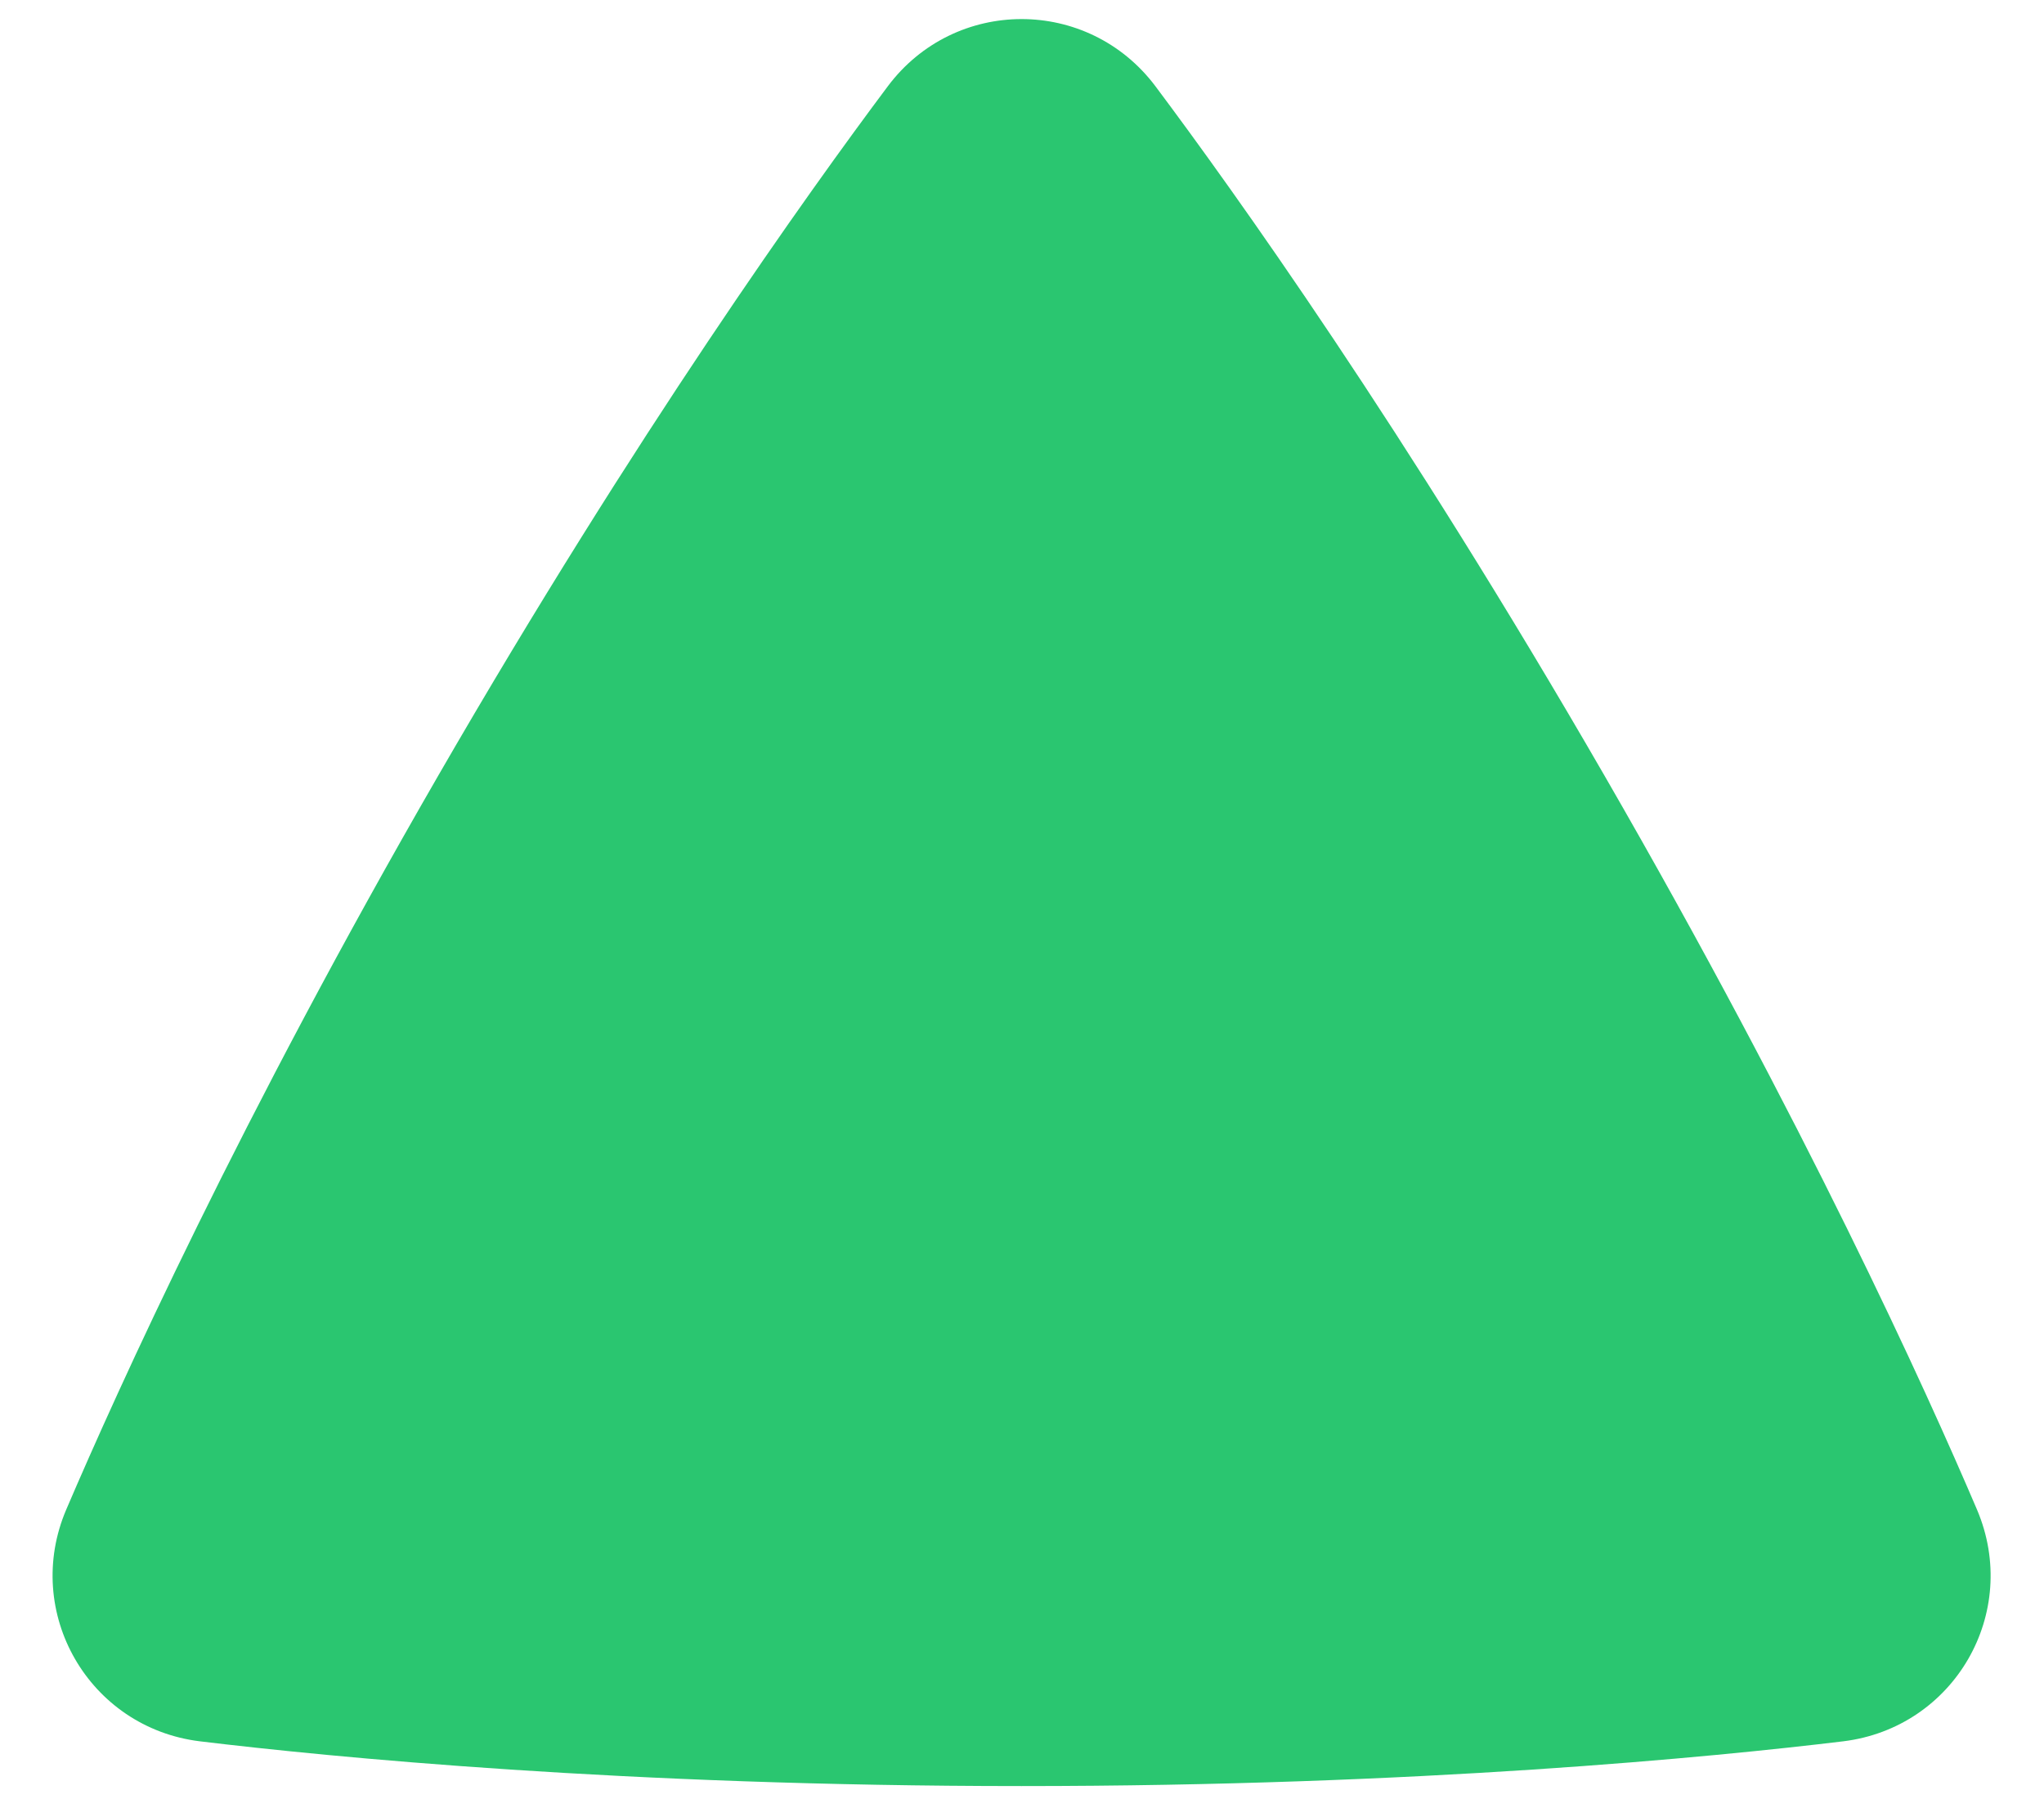 <svg width="9" height="8" viewBox="0 0 9 8" fill="none" xmlns="http://www.w3.org/2000/svg">
<path fill-rule="evenodd" clip-rule="evenodd" d="M0.88 7.666C0.391 7.606 0.098 7.098 0.292 6.645C0.519 6.115 1.058 4.924 1.93 3.414C2.802 1.904 3.563 0.842 3.909 0.38C4.204 -0.014 4.79 -0.015 5.087 0.379C5.43 0.837 6.182 1.886 7.065 3.415C7.948 4.944 8.481 6.121 8.705 6.646C8.898 7.1 8.605 7.606 8.116 7.666C7.545 7.735 6.249 7.863 4.498 7.863C2.748 7.863 1.452 7.735 0.88 7.666Z" fill="#2AC670"/>
</svg>
